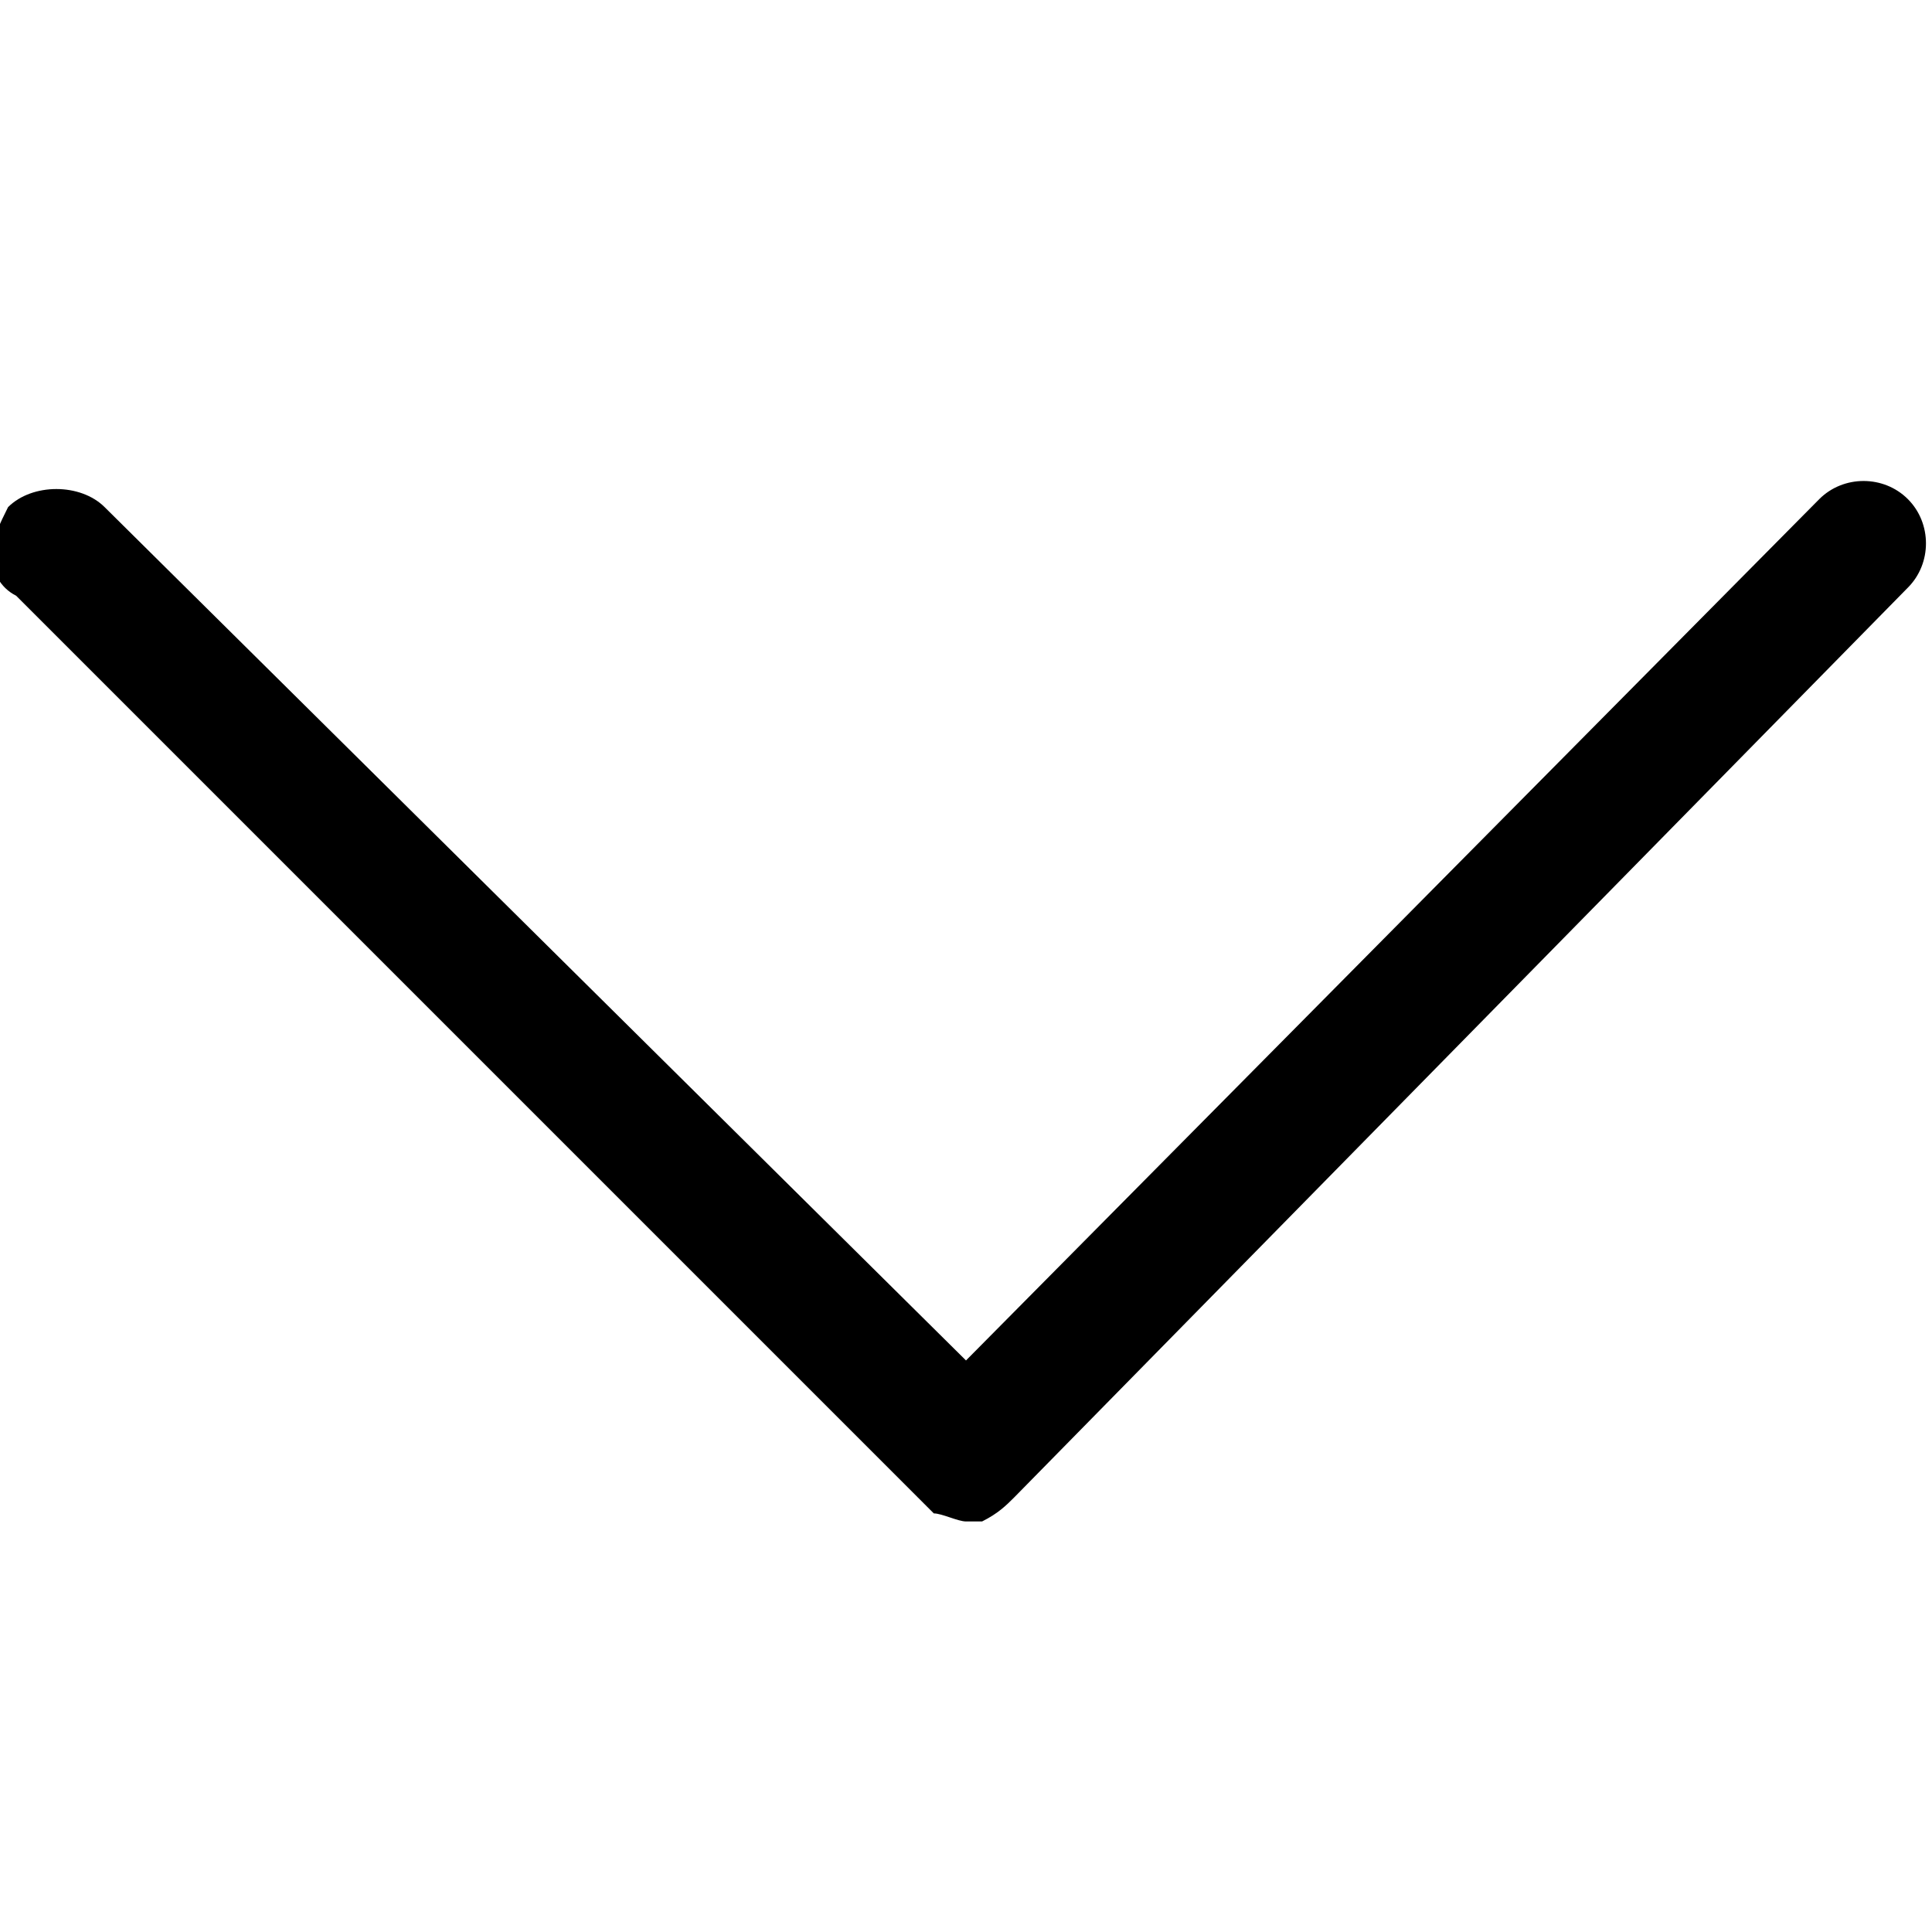<?xml version="1.0" encoding="utf-8"?>
<!-- Generator: Adobe Illustrator 21.1.0, SVG Export Plug-In . SVG Version: 6.00 Build 0)  -->
<svg version="1.1" id="Layer_1" xmlns="http://www.w3.org/2000/svg" xmlns:xlink="http://www.w3.org/1999/xlink" x="0px" y="0px"
	 viewBox="0 0 24 24" style="enable-background:new 0 0 24 24;" xml:space="preserve">
<path d="M23.7,7.3L12.6,18.6c-0.1,0.1-0.2,0.2-0.4,0.3c-0.1,0-0.2,0-0.2,0c-0.1,0-0.3-0.1-0.4-0.1l-0.1-0.1L0.2,7.4
	C0,7.3-0.1,7.1-0.1,6.9c0-0.2,0.1-0.4,0.2-0.6C0.4,6,1,6,1.3,6.3L12,16.9L22.6,6.2c0.3-0.3,0.8-0.3,1.1,0C24,6.5,24,7,23.7,7.3z"/>
</svg>

